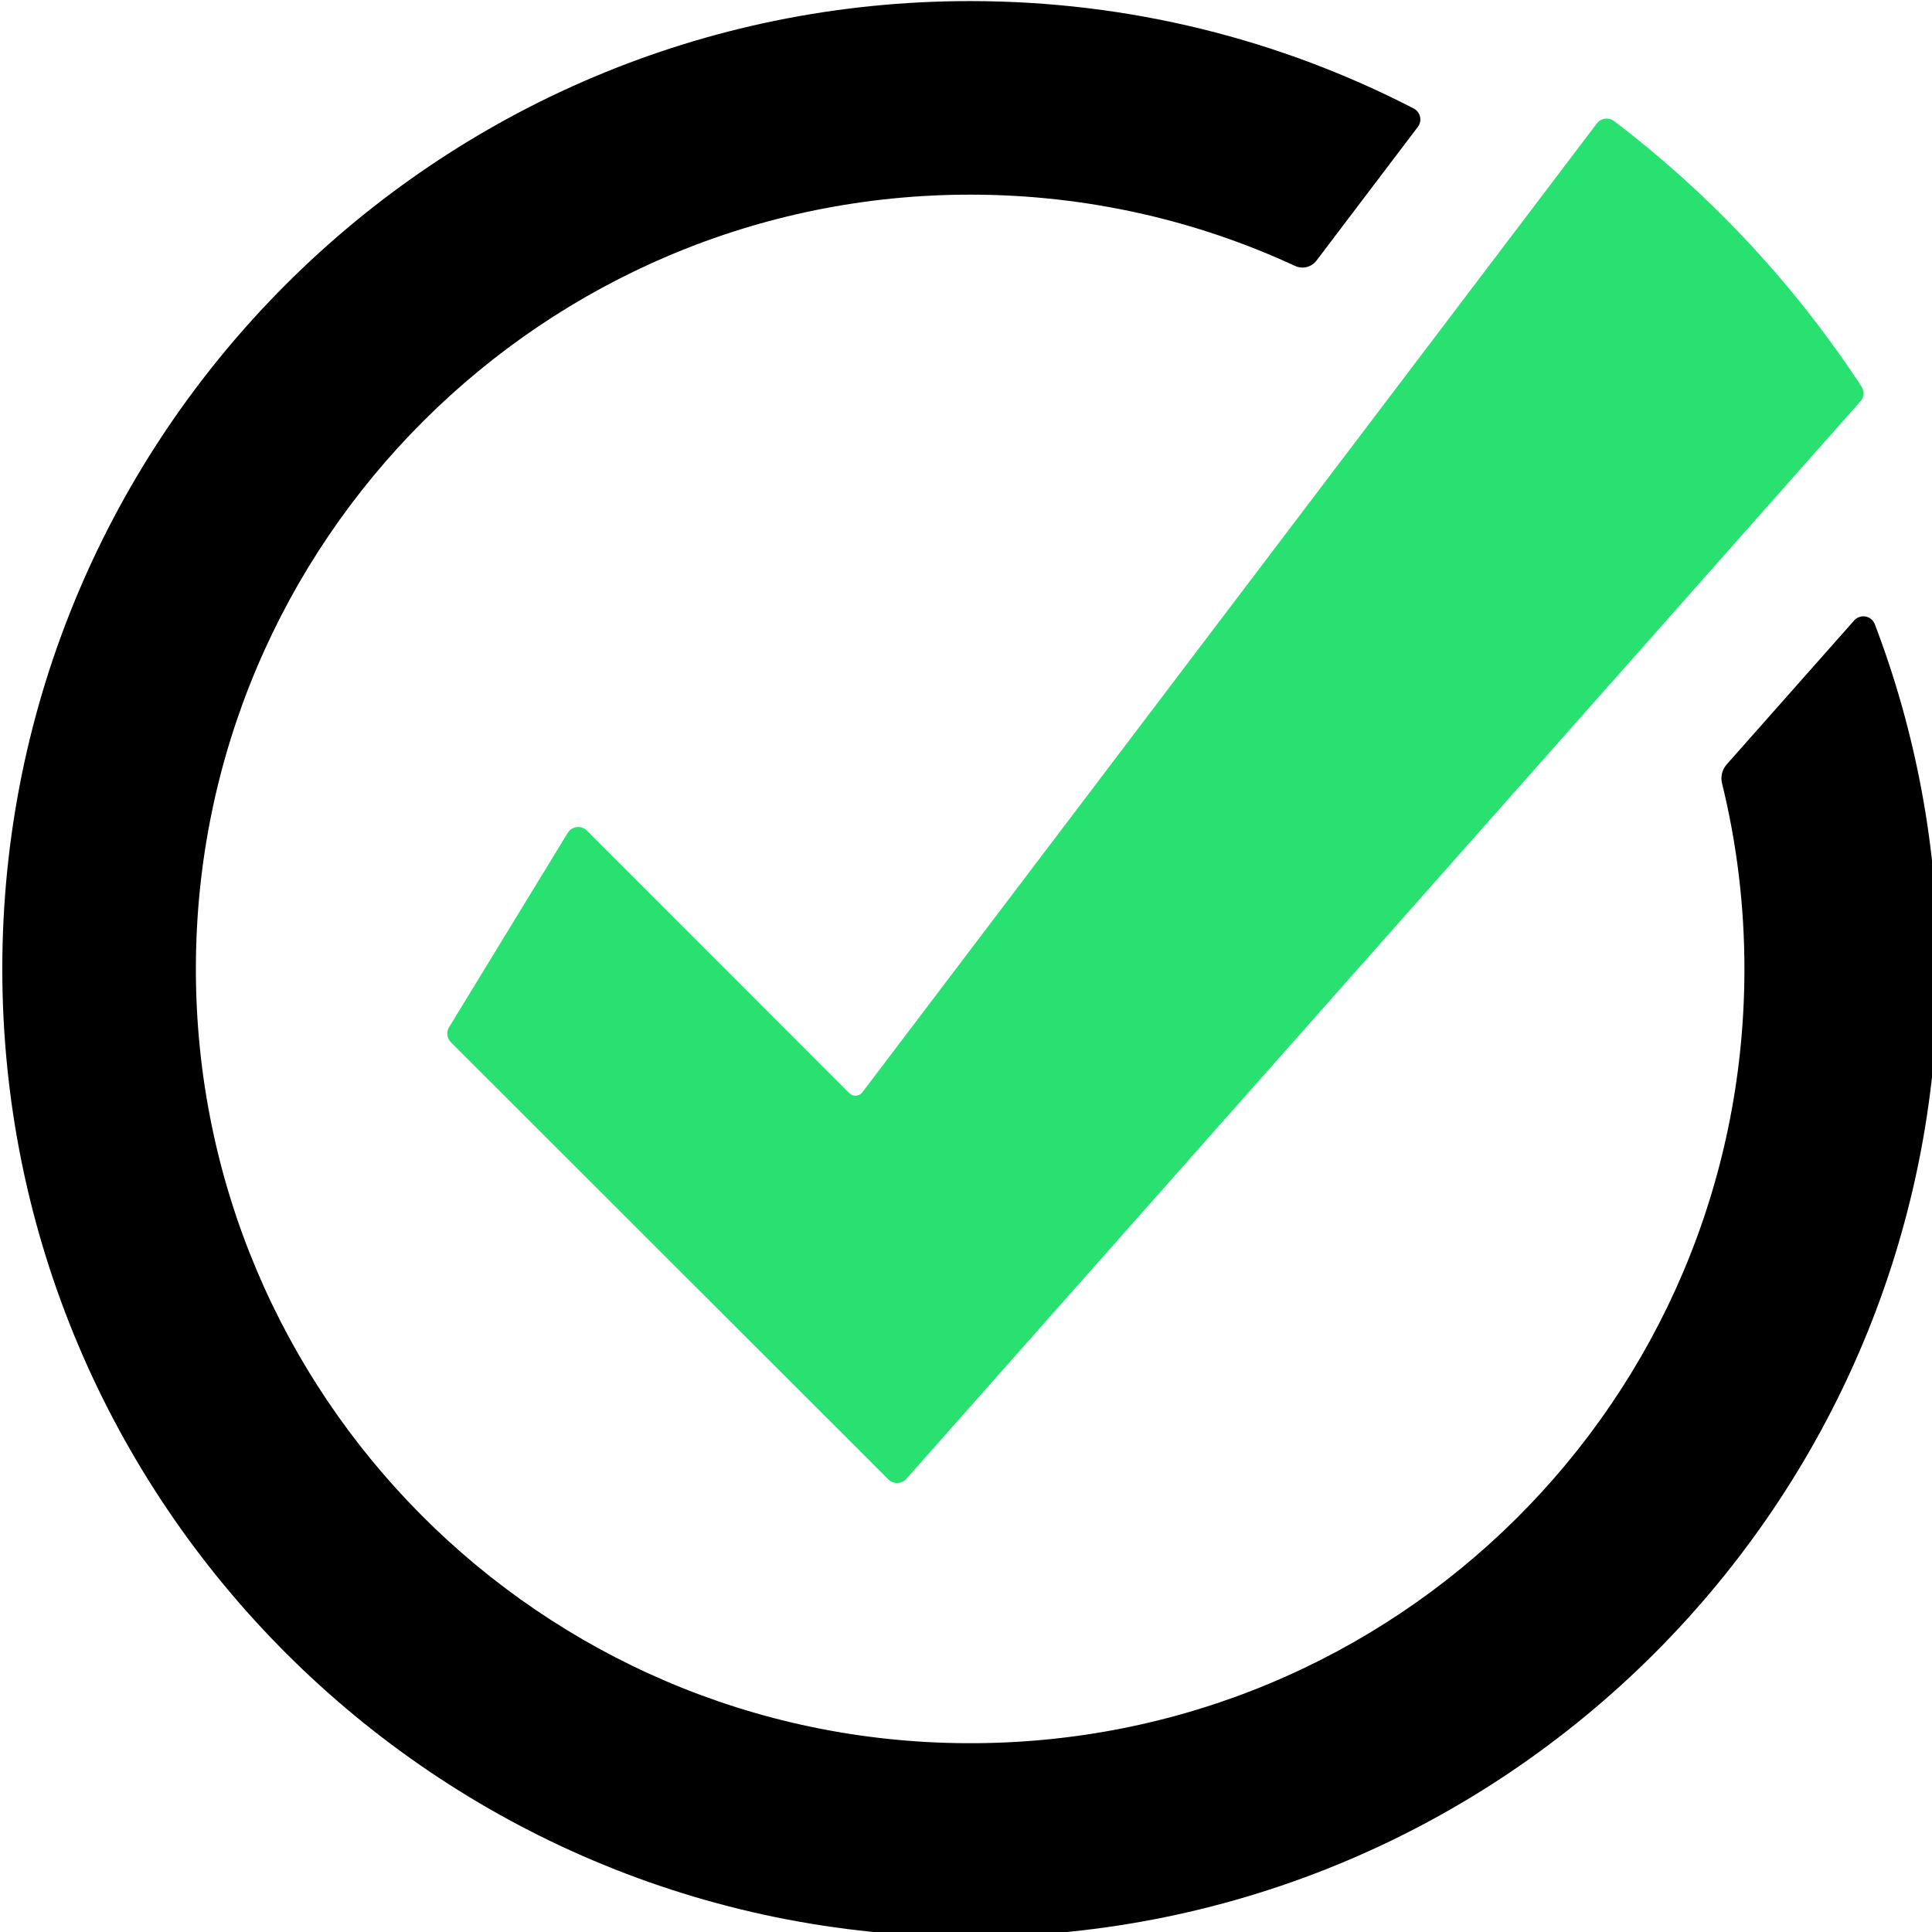 <?xml version="1.0" encoding="UTF-8" standalone="no"?>
<!-- Generator: Adobe Illustrator 19.1.0, SVG Export Plug-In . SVG Version: 6.00 Build 0)  -->

<svg
   xmlns:dc="http://purl.org/dc/elements/1.1/"
   xmlns:cc="http://creativecommons.org/ns#"
   xmlns:rdf="http://www.w3.org/1999/02/22-rdf-syntax-ns#"
   xmlns:svg="http://www.w3.org/2000/svg"
   xmlns="http://www.w3.org/2000/svg"
   xmlns:sodipodi="http://sodipodi.sourceforge.net/DTD/sodipodi-0.dtd"
   xmlns:inkscape="http://www.inkscape.org/namespaces/inkscape"
   version="1.1"
   id="Warstwa_1"
   x="0px"
   y="0px"
   viewBox="178 49.28 64 64"
   xml:space="preserve"
   sodipodi:docname="nozbe-icon.svg"
   width="64"
   height="64"
   inkscape:version="0.92.3 (2405546, 2018-03-11)"><defs
   id="defs31">
	
	
</defs><sodipodi:namedview
   pagecolor="#ffffff"
   bordercolor="#666666"
   borderopacity="1"
   objecttolerance="10"
   gridtolerance="10"
   guidetolerance="10"
   inkscape:pageopacity="0"
   inkscape:pageshadow="2"
   inkscape:window-width="1920"
   inkscape:window-height="1001"
   id="namedview29"
   showgrid="false"
   inkscape:zoom="0.56641604"
   inkscape:cx="466.32453"
   inkscape:cy="219.31751"
   inkscape:window-x="-9"
   inkscape:window-y="-9"
   inkscape:window-maximized="1"
   inkscape:current-layer="Warstwa_1" />
<style
   type="text/css"
   id="style2">
	.st0{fill:#28E171;}
</style>
<title
   id="title4">logo</title>
<desc
   id="desc6">Created with Sketch.</desc>
<g
   id="g24"
   transform="matrix(0.171,0,0,0.171,138.258,30.382)">
		<path
   style="fill:#28e171"
   inkscape:connector-curvature="0"
   id="path20"
   d="m 592.802,188.276 -184.826,208.729 c -0.91,1.027 -2.497,1.076 -3.468,0.106 l -84.751,-84.686 c -0.779,-0.778 -0.923,-1.988 -0.349,-2.927 l 22.976,-37.63 c 0.804,-1.317 2.628,-1.534 3.719,-0.443 l 50.817,50.849 c 0.73,0.73 1.936,0.648 2.56,-0.175 l 142.271,-187.671 c 0.796,-1.05 2.3,-1.25 3.349,-0.453 18.75,14.263 34.987,31.665 47.918,51.423 0.586,0.896 0.494,2.076 -0.216,2.878 z"
   class="st0" />
		<path
   inkscape:connector-curvature="0"
   id="path22"
   d="m 607.839,298.216 c 0,103.549 -83.943,187.493 -187.488,187.494 -103.475,0.001 -187.51,-84.045 -187.496,-187.52 0.014,-103.538 83.953,-187.465 187.494,-187.465 30.967,0 60.182,7.509 85.924,20.808 1.314,0.679 1.697,2.38 0.804,3.558 l -19.641,25.911 c -0.967,1.276 -2.692,1.702 -4.145,1.029 -19.068,-8.83 -40.304,-13.773 -62.69,-13.809 -82.847,-0.136 -150.248,67.149 -150.246,149.996 10e-4,82.603 66.77,149.608 149.284,149.991 83.125,0.386 150.438,-66.382 150.701,-149.507 0.04,-12.567 -1.467,-24.778 -4.34,-36.449 -0.319,-1.295 0.028,-2.664 0.912,-3.663 l 24.681,-27.873 c 1.183,-1.336 3.37,-0.949 4.006,0.719 7.911,20.745 12.242,43.254 12.242,66.781 z" />
	</g>
</svg>